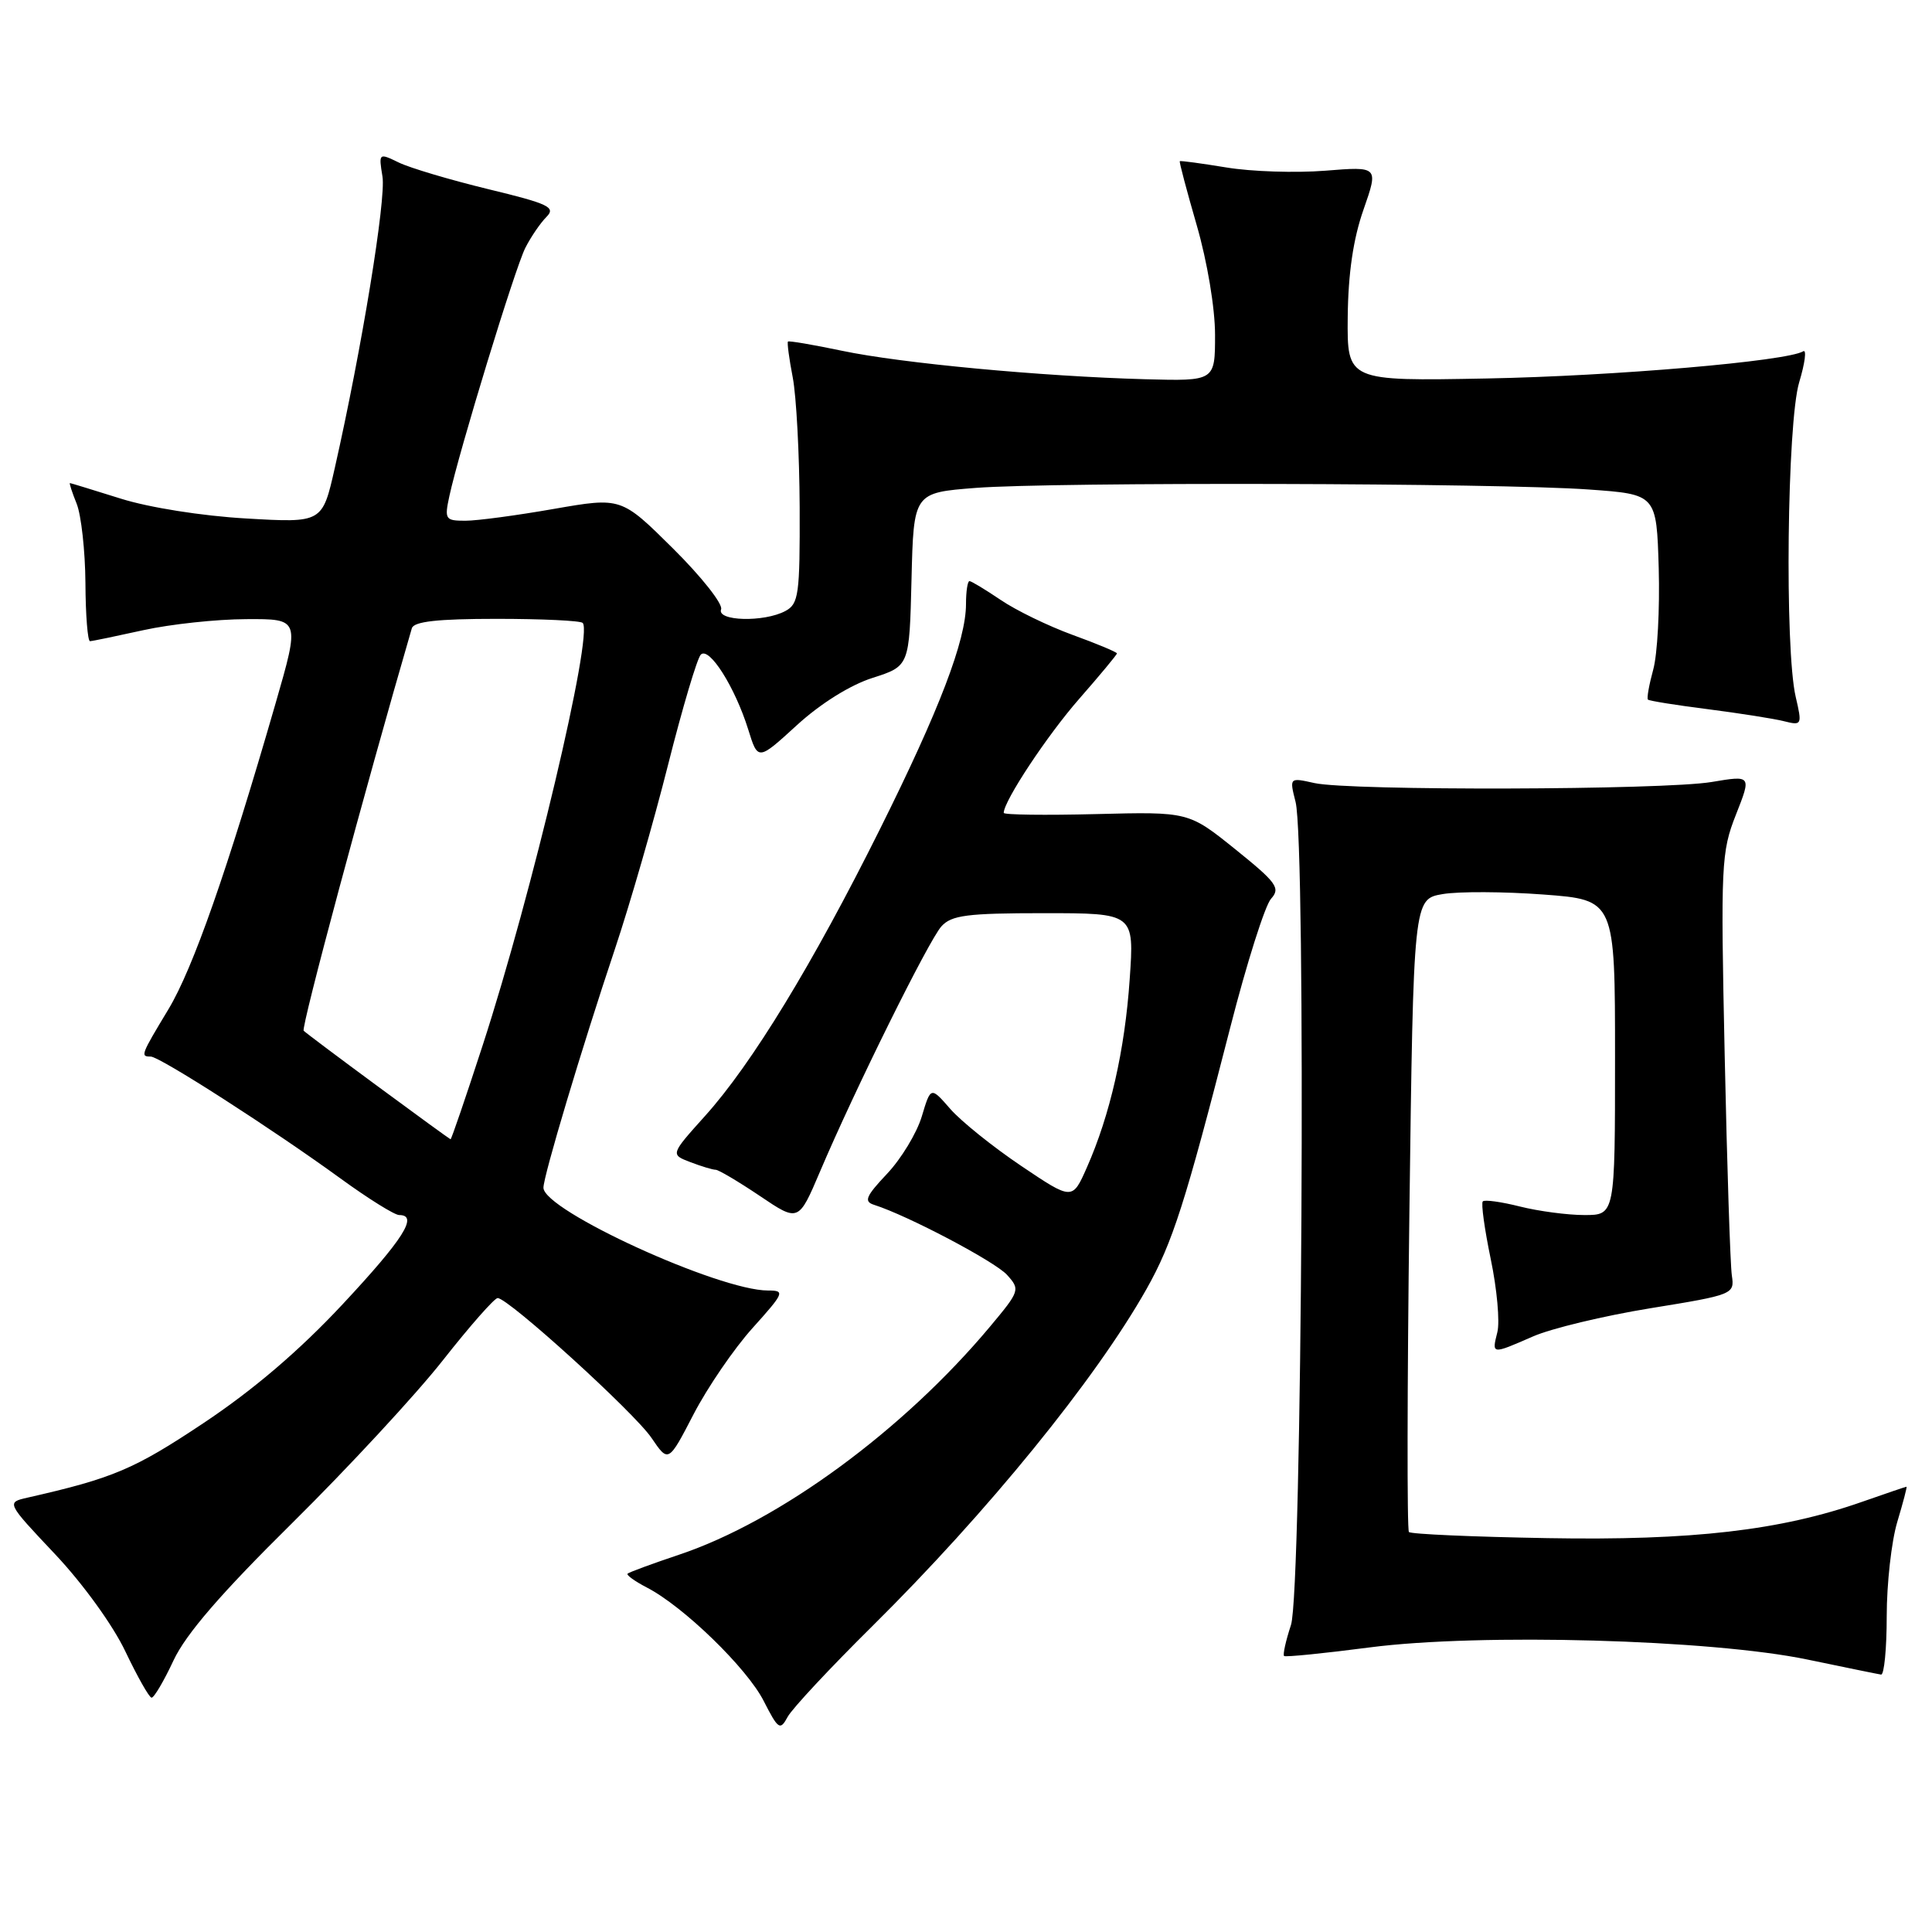<?xml version="1.0" encoding="UTF-8" standalone="no"?>
<!DOCTYPE svg PUBLIC "-//W3C//DTD SVG 1.1//EN" "http://www.w3.org/Graphics/SVG/1.1/DTD/svg11.dtd" >
<svg xmlns="http://www.w3.org/2000/svg" xmlns:xlink="http://www.w3.org/1999/xlink" version="1.1" viewBox="0 0 256 256">
 <g >
 <path fill="currentColor"
d=" M 115.56 215.50 C 130.84 200.38 145.15 182.79 151.91 170.82 C 155.37 164.68 157.04 159.46 163.03 136.09 C 165.20 127.61 167.63 119.96 168.42 119.09 C 169.70 117.68 169.17 116.95 163.68 112.53 C 157.50 107.56 157.50 107.56 145.25 107.87 C 138.51 108.04 133.00 107.97 133.00 107.71 C 133.00 106.15 138.75 97.45 143.00 92.60 C 145.75 89.46 148.00 86.75 148.00 86.58 C 148.00 86.41 145.36 85.30 142.13 84.13 C 138.90 82.95 134.61 80.87 132.59 79.49 C 130.56 78.12 128.71 77.00 128.46 77.00 C 128.21 77.00 128.00 78.36 128.00 80.03 C 128.00 84.84 124.49 94.03 116.59 109.88 C 107.71 127.71 99.62 140.99 93.43 147.86 C 88.83 152.98 88.83 152.98 91.48 153.99 C 92.94 154.55 94.44 155.00 94.83 155.00 C 95.21 155.00 97.84 156.56 100.67 158.46 C 105.81 161.93 105.81 161.93 108.66 155.23 C 113.24 144.44 123.04 124.65 124.74 122.75 C 126.07 121.27 128.15 121.00 138.30 121.00 C 150.30 121.00 150.30 121.00 149.69 129.75 C 149.05 139.14 147.09 147.75 144.01 154.71 C 142.09 159.05 142.09 159.05 135.30 154.48 C 131.56 151.96 127.34 148.57 125.91 146.93 C 123.33 143.97 123.33 143.97 122.14 147.94 C 121.48 150.13 119.42 153.54 117.55 155.52 C 114.71 158.53 114.43 159.21 115.83 159.65 C 120.27 161.06 131.82 167.15 133.43 168.92 C 135.20 170.88 135.14 171.05 131.16 175.81 C 119.68 189.52 103.30 201.54 90.00 206.00 C 86.42 207.20 83.35 208.33 83.16 208.52 C 82.97 208.70 84.12 209.53 85.72 210.36 C 90.56 212.86 98.97 221.02 101.19 225.38 C 103.13 229.18 103.37 229.34 104.37 227.49 C 104.96 226.40 110.00 221.00 115.56 215.50 Z  M 22.99 220.02 C 24.63 216.51 29.32 211.09 38.76 201.77 C 46.14 194.47 55.11 184.79 58.68 180.25 C 62.25 175.71 65.52 172.00 65.94 172.00 C 67.36 172.00 84.04 187.16 86.32 190.52 C 88.57 193.83 88.57 193.83 91.91 187.38 C 93.75 183.84 97.26 178.70 99.72 175.97 C 103.93 171.29 104.05 171.00 101.77 171.00 C 95.23 171.00 72.02 160.38 72.01 157.38 C 72.00 155.86 77.09 138.86 81.48 125.75 C 83.46 119.84 86.63 108.85 88.53 101.31 C 90.43 93.78 92.38 87.22 92.86 86.74 C 93.97 85.63 97.39 91.05 99.14 96.65 C 100.43 100.81 100.43 100.81 105.59 96.09 C 108.73 93.22 112.67 90.76 115.63 89.82 C 120.50 88.26 120.50 88.26 120.78 76.78 C 121.06 65.29 121.06 65.29 129.28 64.65 C 139.62 63.85 198.47 63.99 210.50 64.86 C 219.50 65.50 219.50 65.50 219.79 75.29 C 219.94 80.67 219.62 86.72 219.06 88.73 C 218.51 90.74 218.19 92.53 218.36 92.70 C 218.53 92.87 222.10 93.44 226.29 93.97 C 230.48 94.51 235.02 95.22 236.37 95.56 C 238.76 96.16 238.81 96.07 237.94 92.34 C 236.46 85.98 236.80 55.99 238.40 50.66 C 239.17 48.10 239.41 46.25 238.93 46.55 C 236.79 47.86 213.93 49.83 197.00 50.15 C 178.50 50.50 178.50 50.50 178.58 42.00 C 178.64 36.24 179.31 31.65 180.67 27.78 C 182.67 22.05 182.67 22.05 175.59 22.62 C 171.69 22.93 165.80 22.74 162.50 22.19 C 159.20 21.65 156.42 21.27 156.33 21.36 C 156.23 21.44 157.25 25.27 158.58 29.87 C 159.97 34.67 161.00 40.84 161.00 44.36 C 161.00 50.50 161.00 50.50 151.75 50.25 C 137.98 49.87 119.41 48.13 111.57 46.48 C 107.76 45.68 104.53 45.13 104.41 45.26 C 104.28 45.39 104.56 47.52 105.04 50.00 C 105.52 52.48 105.93 60.22 105.96 67.21 C 106.00 78.79 105.83 80.02 104.07 80.96 C 101.24 82.48 94.94 82.31 95.55 80.74 C 95.81 80.04 92.95 76.42 89.18 72.68 C 82.32 65.88 82.32 65.88 73.41 67.43 C 68.51 68.29 63.23 69.00 61.67 69.00 C 59.00 69.00 58.88 68.82 59.54 65.75 C 60.83 59.78 68.24 35.53 69.61 32.84 C 70.35 31.38 71.61 29.54 72.41 28.74 C 73.68 27.46 72.71 27.00 64.68 25.06 C 59.63 23.83 54.30 22.25 52.83 21.53 C 50.19 20.25 50.17 20.27 50.68 23.40 C 51.17 26.41 47.93 46.23 44.37 61.97 C 42.72 69.29 42.72 69.29 32.61 68.70 C 26.79 68.37 19.74 67.25 16.00 66.07 C 12.42 64.95 9.40 64.02 9.27 64.01 C 9.15 64.01 9.55 65.24 10.16 66.75 C 10.76 68.26 11.29 72.99 11.32 77.25 C 11.34 81.51 11.62 84.98 11.93 84.96 C 12.25 84.95 15.42 84.29 19.00 83.50 C 22.58 82.71 28.71 82.05 32.63 82.04 C 39.75 82.00 39.75 82.00 36.50 93.25 C 30.10 115.41 25.58 128.31 22.32 133.73 C 18.65 139.82 18.58 140.00 19.97 140.00 C 21.16 140.00 36.09 149.59 45.10 156.14 C 48.77 158.81 52.28 161.00 52.89 161.00 C 55.48 161.00 53.49 164.15 45.41 172.81 C 39.65 178.98 33.57 184.17 26.93 188.59 C 17.77 194.69 14.99 195.87 3.67 198.44 C 0.83 199.08 0.83 199.08 7.29 205.93 C 10.98 209.84 14.98 215.37 16.62 218.84 C 18.21 222.17 19.76 224.92 20.08 224.95 C 20.40 224.98 21.71 222.76 22.99 220.02 Z  M 250.00 214.16 C 250.00 209.85 250.63 204.22 251.40 201.66 C 252.17 199.10 252.72 197.00 252.62 197.00 C 252.51 197.00 249.88 197.90 246.76 198.99 C 235.96 202.79 224.19 204.15 205.03 203.81 C 195.20 203.64 186.95 203.28 186.69 203.00 C 186.43 202.72 186.46 183.74 186.75 160.81 C 187.29 119.13 187.29 119.13 191.17 118.47 C 193.30 118.11 199.31 118.14 204.52 118.53 C 214.00 119.24 214.00 119.24 214.00 140.12 C 214.00 161.00 214.00 161.00 209.94 161.00 C 207.71 161.00 203.87 160.49 201.40 159.87 C 198.94 159.25 196.72 158.94 196.48 159.19 C 196.23 159.43 196.71 162.87 197.53 166.83 C 198.36 170.79 198.75 175.14 198.41 176.51 C 197.66 179.50 197.62 179.49 203.12 177.09 C 205.53 176.03 212.53 174.35 218.68 173.35 C 229.67 171.57 229.85 171.49 229.48 169.02 C 229.27 167.63 228.84 154.50 228.53 139.83 C 227.99 114.54 228.07 112.89 230.02 107.95 C 232.08 102.73 232.08 102.73 226.79 103.62 C 220.39 104.69 178.84 104.80 174.17 103.76 C 170.85 103.02 170.85 103.02 171.67 106.26 C 173.08 111.79 172.53 210.87 171.06 215.32 C 170.37 217.42 169.96 219.27 170.15 219.43 C 170.34 219.59 175.45 219.08 181.50 218.29 C 196.11 216.39 226.74 217.24 239.50 219.90 C 244.45 220.93 248.84 221.83 249.25 221.89 C 249.66 221.95 250.00 218.47 250.00 214.16 Z  M 50.13 144.00 C 44.97 140.20 40.52 136.86 40.24 136.58 C 39.86 136.20 48.35 104.61 54.57 83.25 C 54.84 82.35 57.97 82.00 65.80 82.00 C 71.78 82.00 76.91 82.24 77.21 82.54 C 78.64 83.98 70.47 118.49 63.95 138.53 C 61.72 145.39 59.81 150.98 59.70 150.96 C 59.59 150.93 55.28 147.80 50.13 144.00 Z "/>
</g>
</svg>